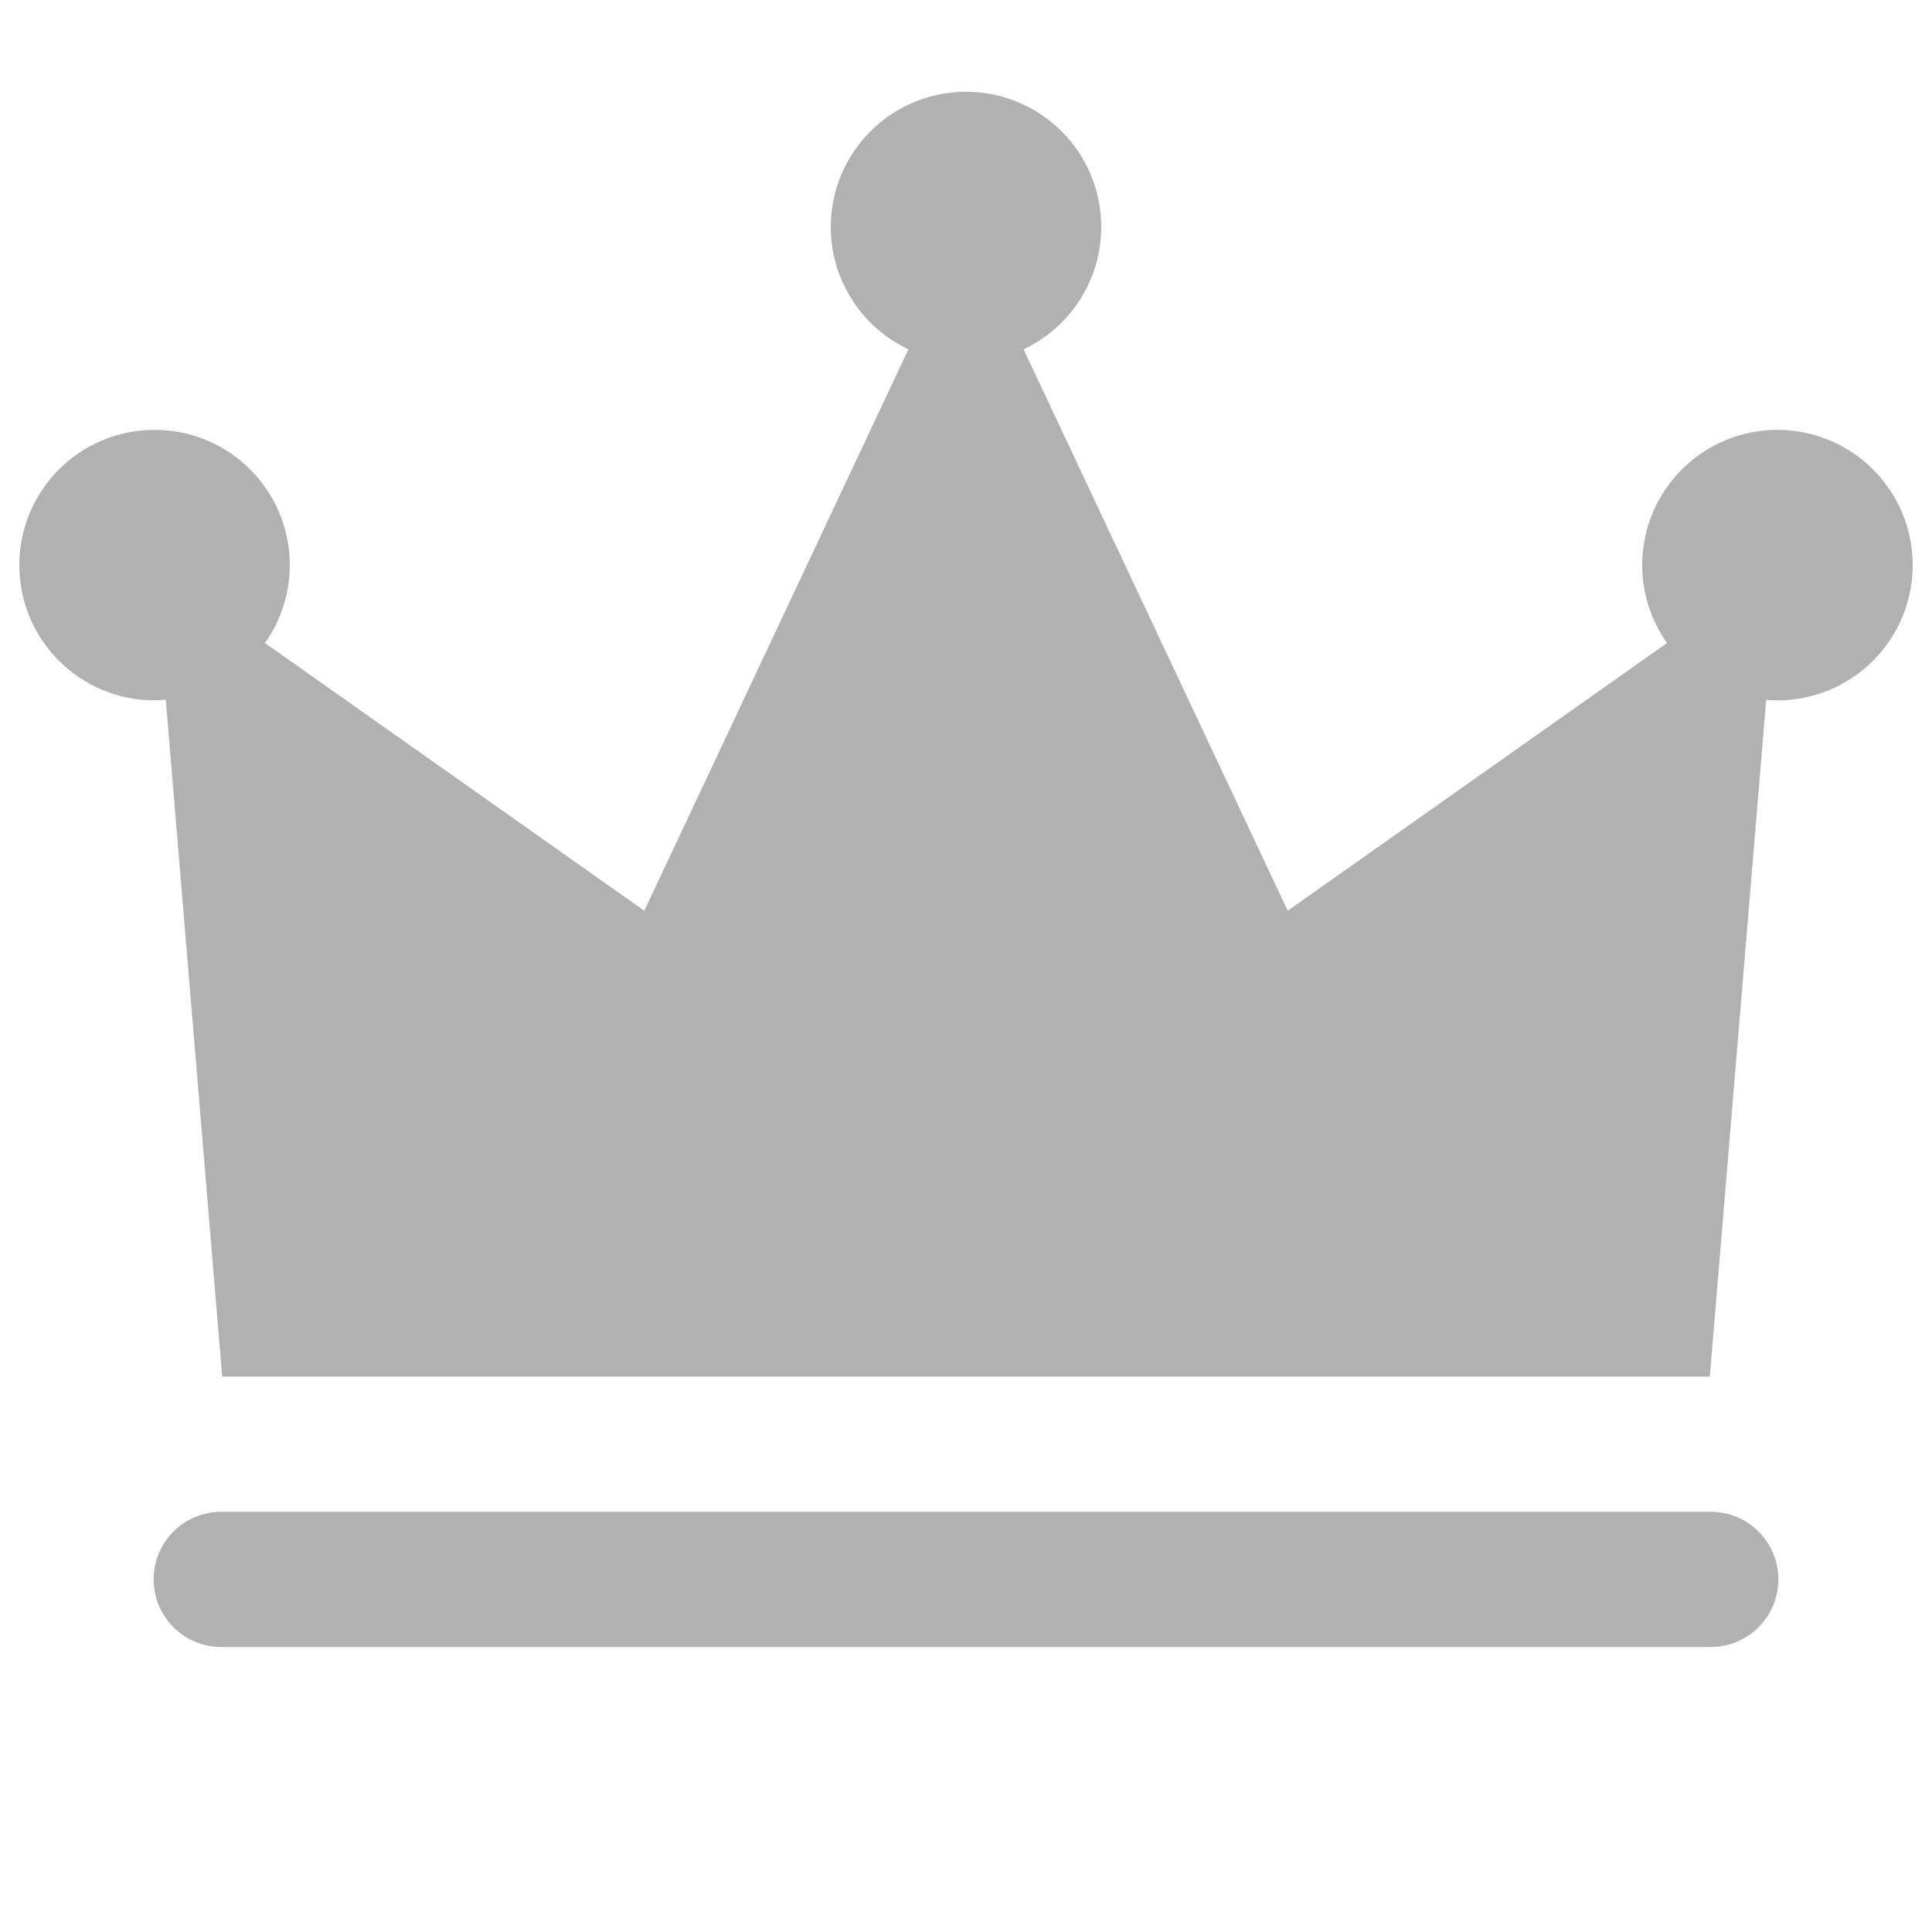 <svg xmlns="http://www.w3.org/2000/svg" x="0px" y="0px"
width="192mm" height="192mm"
viewBox="0 0 192 192"
style=" fill:#b1b1b1;"><g fill="none" fill-rule="nonzero" stroke="none" stroke-width="1" stroke-linecap="butt" stroke-linejoin="miter" stroke-miterlimit="10" stroke-dasharray="" stroke-dashoffset="0" font-family="none" font-weight="normal" font-size="none" text-anchor="inherit" style="mix-blend-mode: normal"><path d="M0,192v-192h192v192z" fill="none"></path><path d="" fill="#b1b1b1"></path><g fill="#b1b1b1"><path d="M96,9.12c-7.423,0 -13.44,6.017 -13.44,13.44c0.003,5.204 3.009,9.938 7.718,12.154l-26.25,55.794l-37.695,-26.604c1.602,-2.265 2.464,-4.97 2.467,-7.744c0,-7.423 -6.017,-13.44 -13.44,-13.44c-7.423,0 -13.44,6.017 -13.44,13.44c0,7.423 6.017,13.44 13.44,13.44c0.373,-0.006 0.745,-0.028 1.116,-0.066l5.604,67.266h20.16h87.36h20.16h20.16l5.604,-67.252c0.371,0.033 0.743,0.05 1.116,0.052c7.423,0 13.44,-6.017 13.44,-13.44c0,-7.423 -6.017,-13.44 -13.44,-13.44c-7.423,0 -13.44,6.017 -13.44,13.44c0.004,2.774 0.866,5.479 2.467,7.744l-37.695,26.604l-26.25,-55.794c4.708,-2.216 7.715,-6.95 7.718,-12.154c0,-7.423 -6.017,-13.44 -13.44,-13.44zM22.08,150.24c-2.423,-0.034 -4.678,1.239 -5.899,3.332c-1.222,2.093 -1.222,4.682 0,6.775c1.222,2.093 3.476,3.367 5.899,3.332h147.84c2.423,0.034 4.678,-1.239 5.899,-3.332c1.222,-2.093 1.222,-4.682 0,-6.775c-1.222,-2.093 -3.476,-3.367 -5.899,-3.332z"></path></g><path d="M0,192v-192h192v192z" fill="none"></path><path d="M0,192v-192h192v192z" fill="none"></path><path d="M0,192v-192h192v192z" fill="none"></path><path d="M0,192v-192h192v192z" fill="none"></path><path d="M0,192v-192h192v192z" fill="none"></path><path d="M0,192v-192h192v192z" fill="none"></path><path d="M0,192v-192h192v192z" fill="none"></path><path d="M0,192v-192h192v192z" fill="none"></path><path d="M0,192v-192h192v192z" fill="none"></path><path d="M0,192v-192h192v192z" fill="none"></path><path d="M0,192v-192h192v192z" fill="none"></path><path d="M0,192v-192h192v192z" fill="none"></path></g></svg>